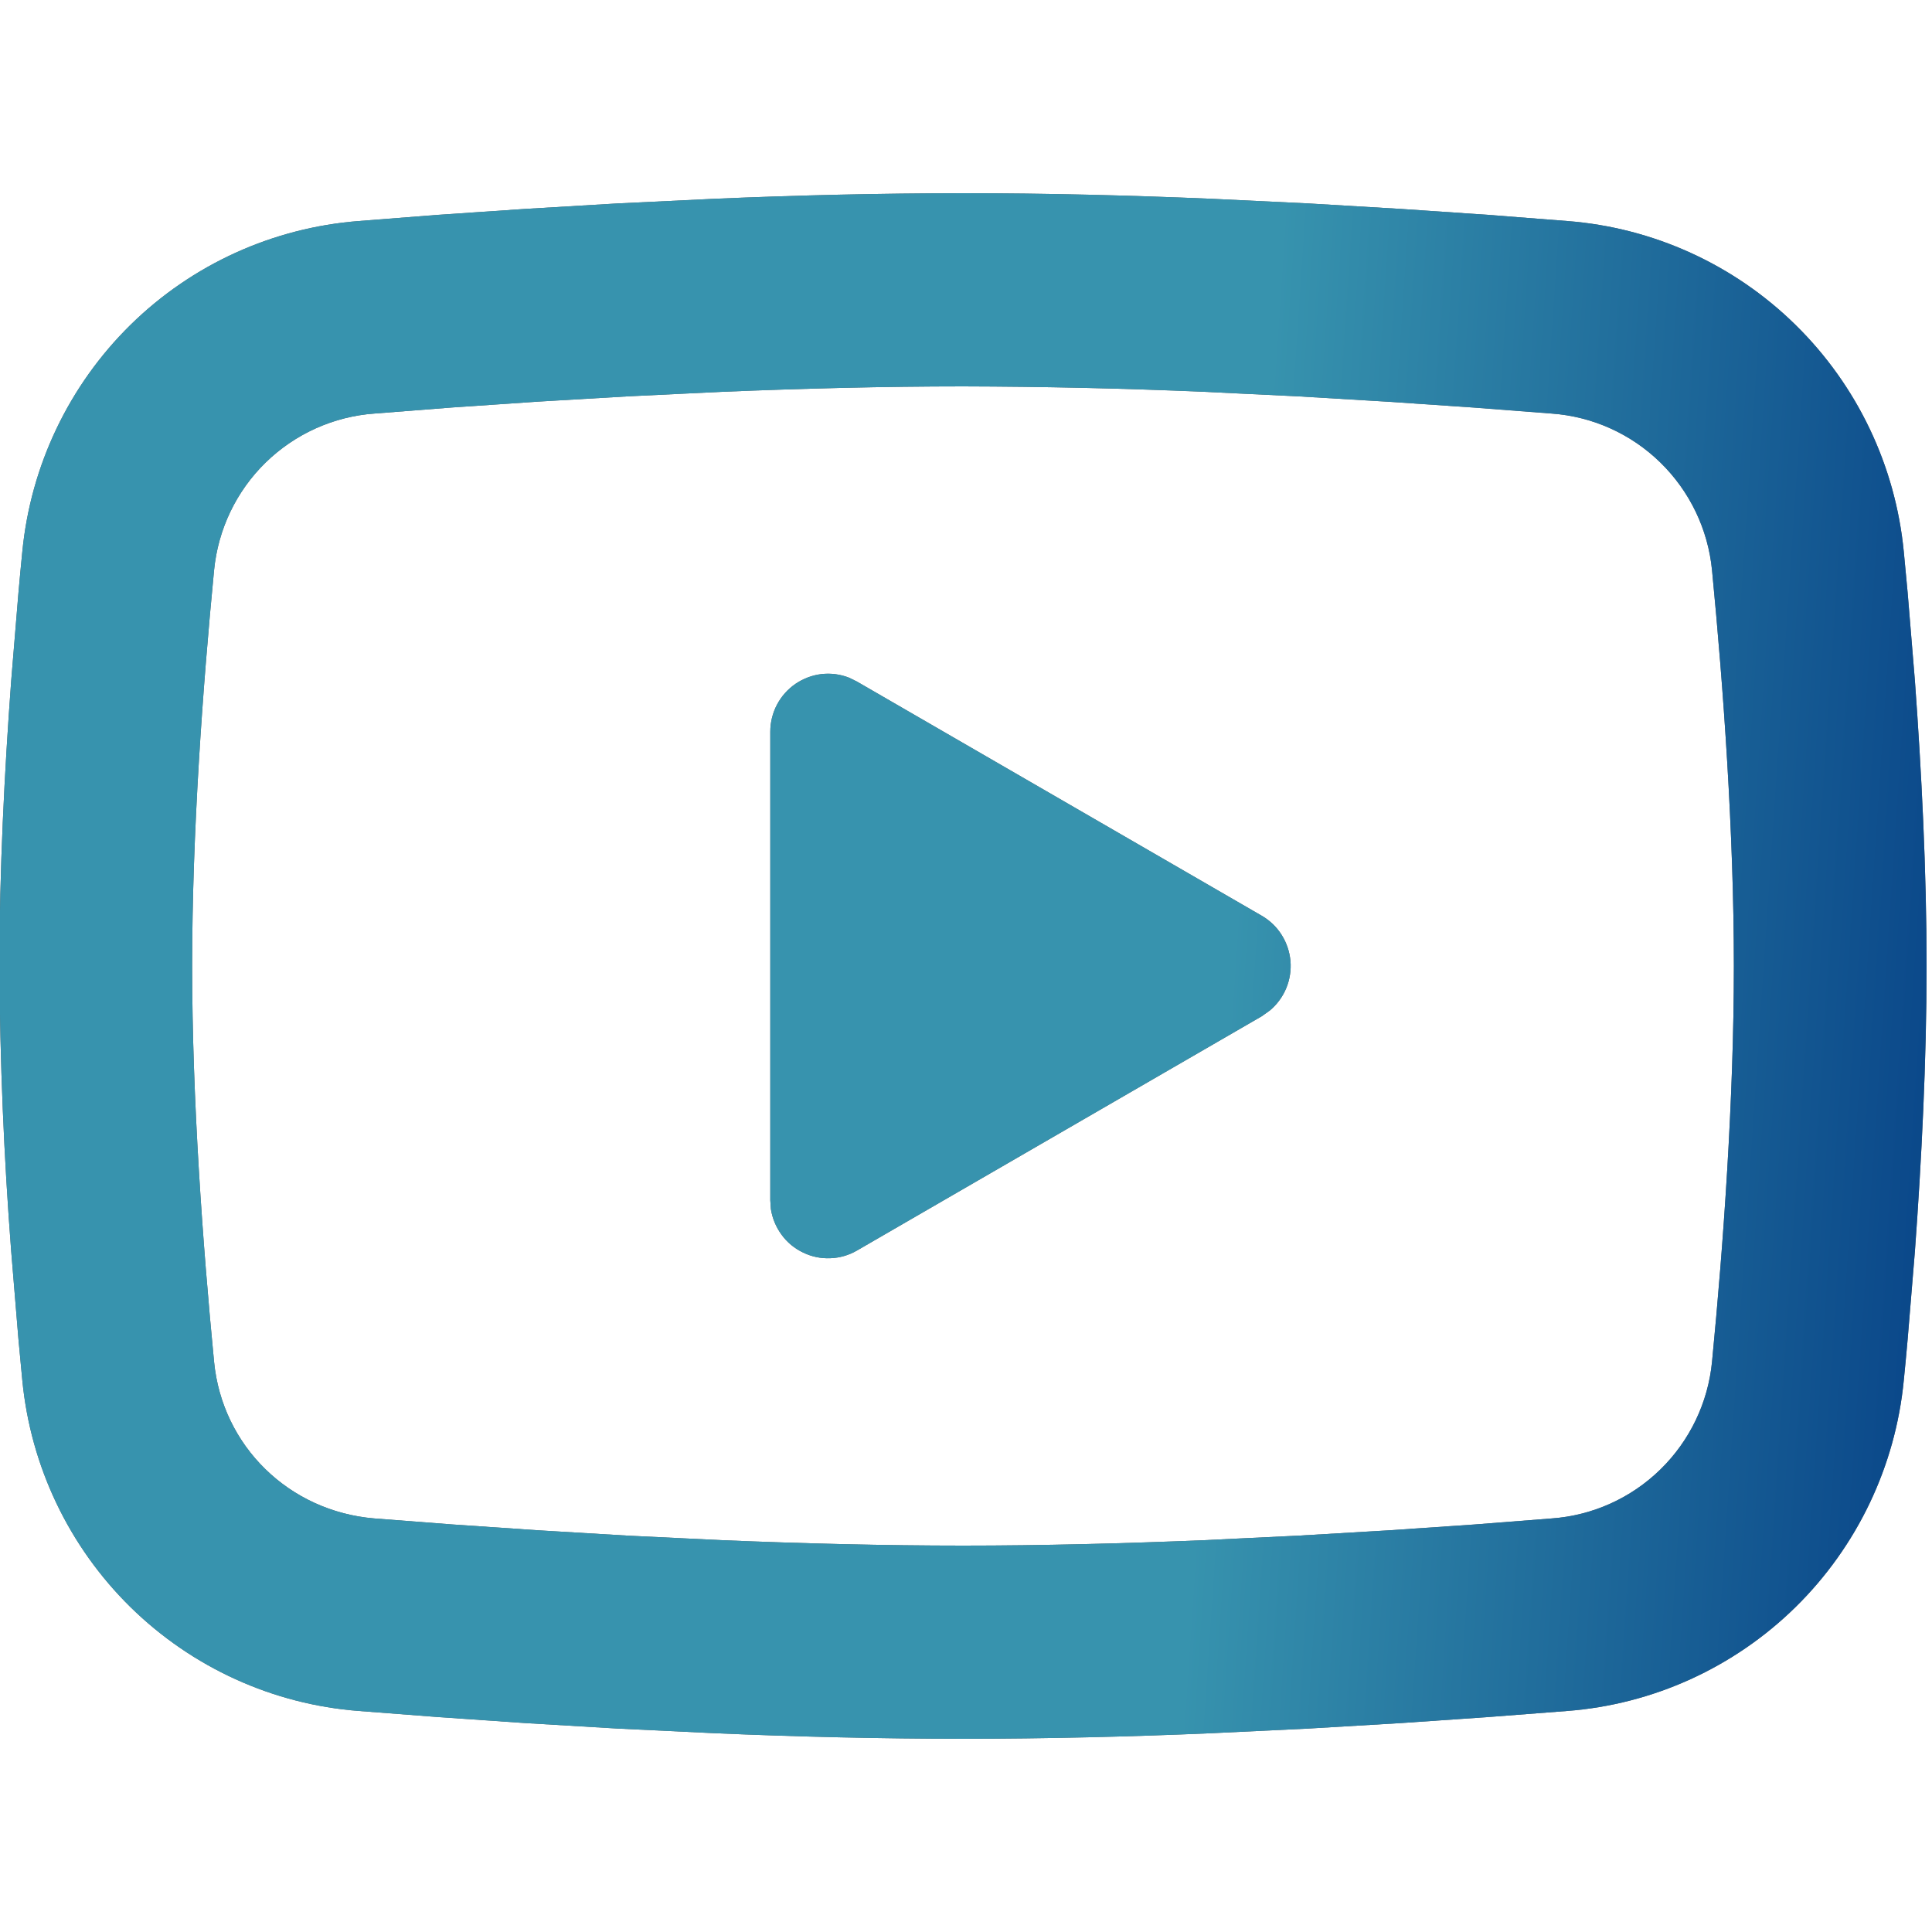 <svg width="20" height="20" viewBox="0 0 20 20" fill="none" xmlns="http://www.w3.org/2000/svg">
<g clip-path="url(#clip0_1401_2276)">
<path d="M9.969 2C10.822 2 11.697 2.022 12.545 2.058L13.546 2.106L14.505 2.163L15.403 2.224L16.223 2.288C17.112 2.356 17.95 2.737 18.587 3.363C19.225 3.989 19.622 4.821 19.708 5.711L19.748 6.136L19.823 7.046C19.892 7.989 19.944 9.017 19.944 10C19.944 10.983 19.892 12.011 19.823 12.954L19.748 13.864C19.735 14.01 19.722 14.151 19.708 14.289C19.622 15.18 19.224 16.011 18.587 16.637C17.949 17.263 17.112 17.644 16.222 17.712L15.404 17.775L14.506 17.837L13.546 17.894L12.545 17.942C11.687 17.979 10.828 17.999 9.969 18C9.11 17.999 8.252 17.979 7.394 17.942L6.392 17.894L5.434 17.837L4.536 17.775L3.716 17.712C2.826 17.644 1.989 17.263 1.351 16.637C0.714 16.011 0.317 15.18 0.231 14.289L0.191 13.864L0.116 12.954C0.04 11.971 -0.001 10.986 -0.006 10C-0.006 9.017 0.046 7.989 0.116 7.046L0.191 6.136C0.204 5.99 0.217 5.849 0.231 5.711C0.317 4.821 0.714 3.989 1.351 3.363C1.988 2.737 2.825 2.357 3.715 2.288L4.534 2.224L5.432 2.163L6.391 2.106L7.393 2.058C8.251 2.021 9.11 2.001 9.969 2ZM9.969 4C9.146 4 8.299 4.022 7.475 4.056L6.5 4.103L5.563 4.158L4.683 4.218L3.877 4.281C3.454 4.311 3.055 4.491 2.75 4.788C2.446 5.085 2.257 5.48 2.216 5.904C2.099 7.113 1.989 8.618 1.989 10C1.989 11.382 2.099 12.887 2.216 14.096C2.3 14.968 2.991 15.646 3.877 15.719L4.683 15.781L5.563 15.841L6.5 15.897L7.475 15.944C8.299 15.978 9.146 16 9.969 16C10.792 16 11.639 15.978 12.463 15.944L13.438 15.897L14.375 15.842L15.255 15.782L16.061 15.719C16.485 15.689 16.884 15.509 17.188 15.212C17.492 14.915 17.682 14.52 17.723 14.096C17.84 12.887 17.949 11.382 17.949 10C17.949 8.618 17.84 7.113 17.723 5.904C17.682 5.48 17.492 5.085 17.188 4.788C16.884 4.491 16.485 4.311 16.061 4.281L15.255 4.219L14.375 4.159L13.438 4.103L12.463 4.056C11.632 4.02 10.801 4.002 9.969 4ZM7.974 7.575C7.974 7.477 7.998 7.381 8.043 7.295C8.089 7.208 8.155 7.134 8.235 7.079C8.316 7.024 8.409 6.989 8.505 6.978C8.602 6.967 8.7 6.98 8.791 7.016L8.872 7.056L13.062 9.48C13.145 9.528 13.216 9.596 13.267 9.677C13.319 9.759 13.35 9.852 13.359 9.948C13.367 10.044 13.352 10.141 13.315 10.23C13.278 10.319 13.22 10.398 13.146 10.46L13.062 10.52L8.872 12.945C8.788 12.994 8.692 13.022 8.595 13.025C8.497 13.029 8.401 13.009 8.313 12.966C8.225 12.924 8.148 12.861 8.091 12.782C8.033 12.703 7.995 12.612 7.98 12.515L7.974 12.425V7.575Z" fill="#606060"/>
<path d="M9.969 2C10.822 2 11.697 2.022 12.545 2.058L13.546 2.106L14.505 2.163L15.403 2.224L16.223 2.288C17.112 2.356 17.95 2.737 18.587 3.363C19.225 3.989 19.622 4.821 19.708 5.711L19.748 6.136L19.823 7.046C19.892 7.989 19.944 9.017 19.944 10C19.944 10.983 19.892 12.011 19.823 12.954L19.748 13.864C19.735 14.01 19.722 14.151 19.708 14.289C19.622 15.18 19.224 16.011 18.587 16.637C17.949 17.263 17.112 17.644 16.222 17.712L15.404 17.775L14.506 17.837L13.546 17.894L12.545 17.942C11.687 17.979 10.828 17.999 9.969 18C9.11 17.999 8.252 17.979 7.394 17.942L6.392 17.894L5.434 17.837L4.536 17.775L3.716 17.712C2.826 17.644 1.989 17.263 1.351 16.637C0.714 16.011 0.317 15.18 0.231 14.289L0.191 13.864L0.116 12.954C0.04 11.971 -0.001 10.986 -0.006 10C-0.006 9.017 0.046 7.989 0.116 7.046L0.191 6.136C0.204 5.99 0.217 5.849 0.231 5.711C0.317 4.821 0.714 3.989 1.351 3.363C1.988 2.737 2.825 2.357 3.715 2.288L4.534 2.224L5.432 2.163L6.391 2.106L7.393 2.058C8.251 2.021 9.11 2.001 9.969 2ZM9.969 4C9.146 4 8.299 4.022 7.475 4.056L6.5 4.103L5.563 4.158L4.683 4.218L3.877 4.281C3.454 4.311 3.055 4.491 2.75 4.788C2.446 5.085 2.257 5.48 2.216 5.904C2.099 7.113 1.989 8.618 1.989 10C1.989 11.382 2.099 12.887 2.216 14.096C2.3 14.968 2.991 15.646 3.877 15.719L4.683 15.781L5.563 15.841L6.5 15.897L7.475 15.944C8.299 15.978 9.146 16 9.969 16C10.792 16 11.639 15.978 12.463 15.944L13.438 15.897L14.375 15.842L15.255 15.782L16.061 15.719C16.485 15.689 16.884 15.509 17.188 15.212C17.492 14.915 17.682 14.52 17.723 14.096C17.84 12.887 17.949 11.382 17.949 10C17.949 8.618 17.84 7.113 17.723 5.904C17.682 5.48 17.492 5.085 17.188 4.788C16.884 4.491 16.485 4.311 16.061 4.281L15.255 4.219L14.375 4.159L13.438 4.103L12.463 4.056C11.632 4.02 10.801 4.002 9.969 4ZM7.974 7.575C7.974 7.477 7.998 7.381 8.043 7.295C8.089 7.208 8.155 7.134 8.235 7.079C8.316 7.024 8.409 6.989 8.505 6.978C8.602 6.967 8.7 6.98 8.791 7.016L8.872 7.056L13.062 9.48C13.145 9.528 13.216 9.596 13.267 9.677C13.319 9.759 13.35 9.852 13.359 9.948C13.367 10.044 13.352 10.141 13.315 10.23C13.278 10.319 13.22 10.398 13.146 10.46L13.062 10.52L8.872 12.945C8.788 12.994 8.692 13.022 8.595 13.025C8.497 13.029 8.401 13.009 8.313 12.966C8.225 12.924 8.148 12.861 8.091 12.782C8.033 12.703 7.995 12.612 7.98 12.515L7.974 12.425V7.575Z" fill="url(#paint0_linear_1401_2276)"/>
</g>
<defs>
<linearGradient id="paint0_linear_1401_2276" x1="13.103" y1="4.64" x2="20.965" y2="5.168" gradientUnits="userSpaceOnUse">
<stop stop-color="#3793AE"/>
<stop offset="1" stop-color="#074287"/>
</linearGradient>
<clipPath id="clip0_1401_2276">
<rect width="20" height="20" fill="white"/>
</clipPath>
</defs>
</svg>
